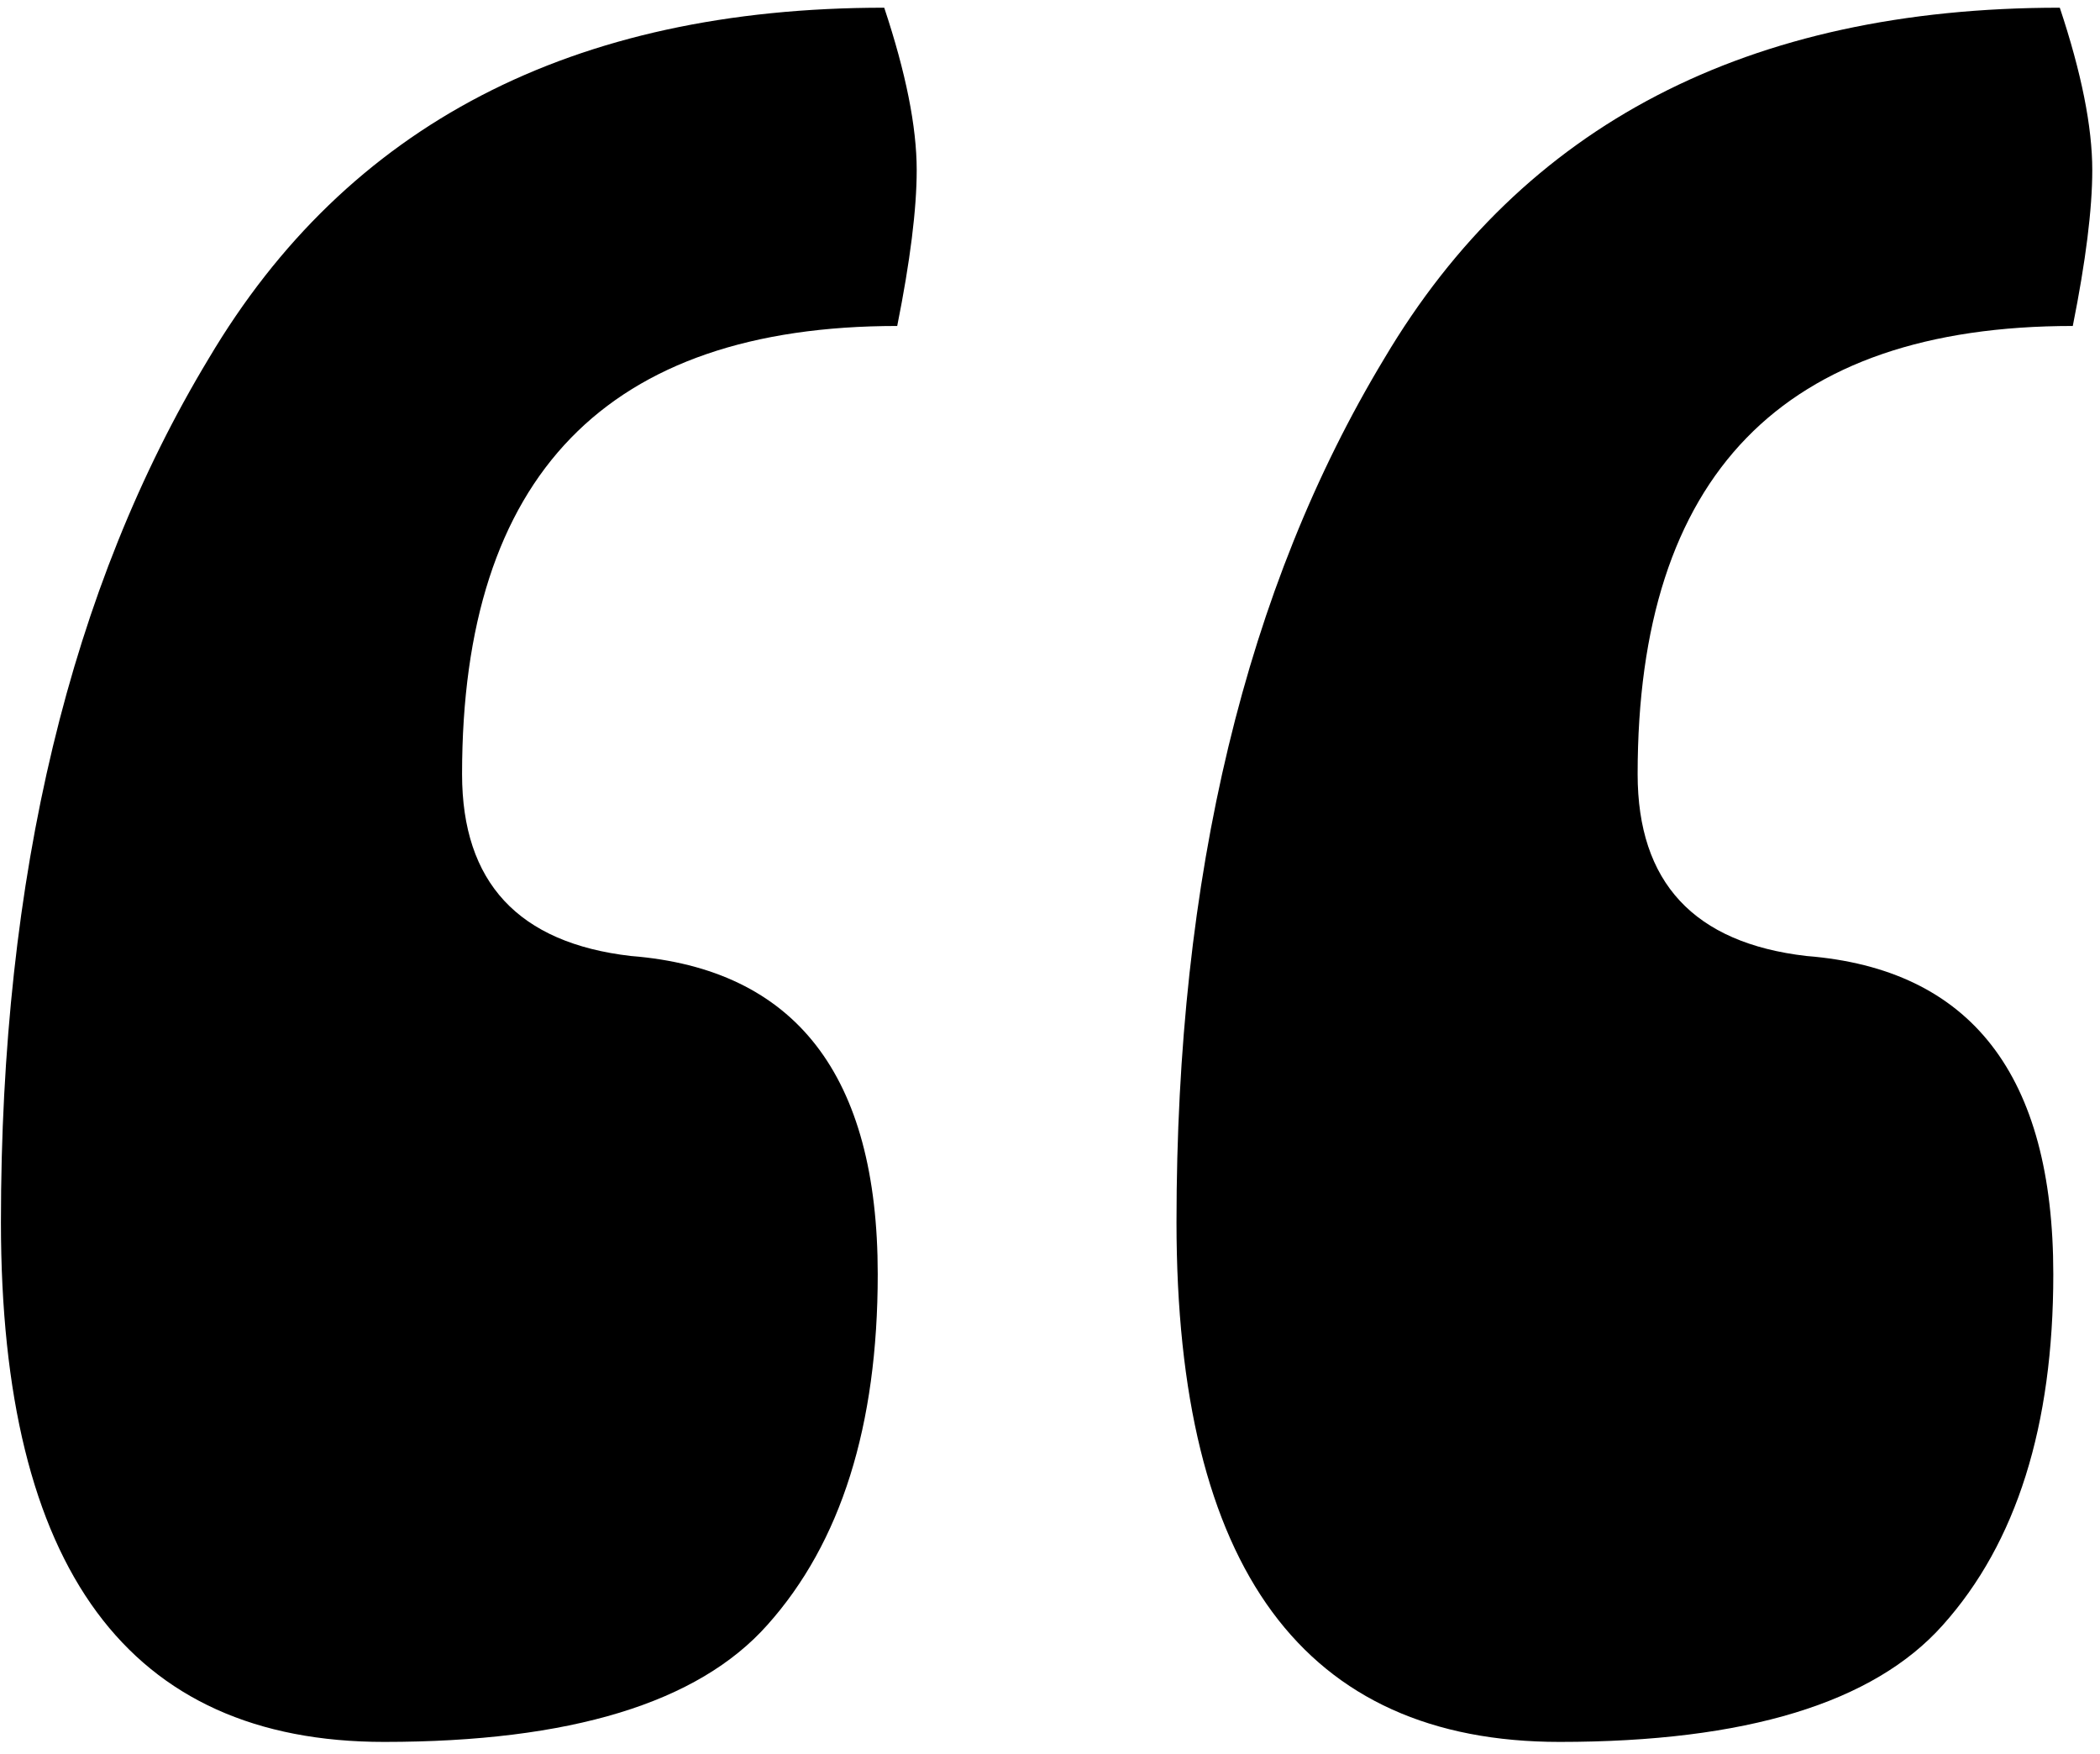 <svg width="97" height="81" viewBox="0 0 97 81" xmlns="http://www.w3.org/2000/svg">
<path d="M40.843 0.356C41.843 3.356 42.343 5.856 42.343 7.856C42.343 9.656 42.043 12.056 41.443 15.056C28.043 15.056 21.343 21.956 21.343 35.756C21.343 40.756 23.943 43.556 29.143 44.156C36.743 44.756 40.543 49.656 40.543 58.856C40.543 65.856 38.843 71.256 35.443 75.056C32.243 78.656 26.343 80.456 17.743 80.456C5.943 80.456 0.043 72.456 0.043 56.456C0.043 40.456 3.243 27.156 9.643 16.556C16.043 5.756 26.443 0.356 40.843 0.356ZM95.143 0.356C96.143 3.356 96.643 5.856 96.643 7.856C96.643 9.656 96.343 12.056 95.743 15.056C82.343 15.056 75.643 21.956 75.643 35.756C75.643 40.756 78.243 43.556 83.443 44.156C91.043 44.756 94.843 49.656 94.843 58.856C94.843 65.856 93.143 71.256 89.743 75.056C86.543 78.656 80.643 80.456 72.043 80.456C60.243 80.456 54.343 72.456 54.343 56.456C54.343 40.456 57.543 27.156 63.943 16.556C70.343 5.756 80.743 0.356 95.143 0.356Z"/>
</svg>

